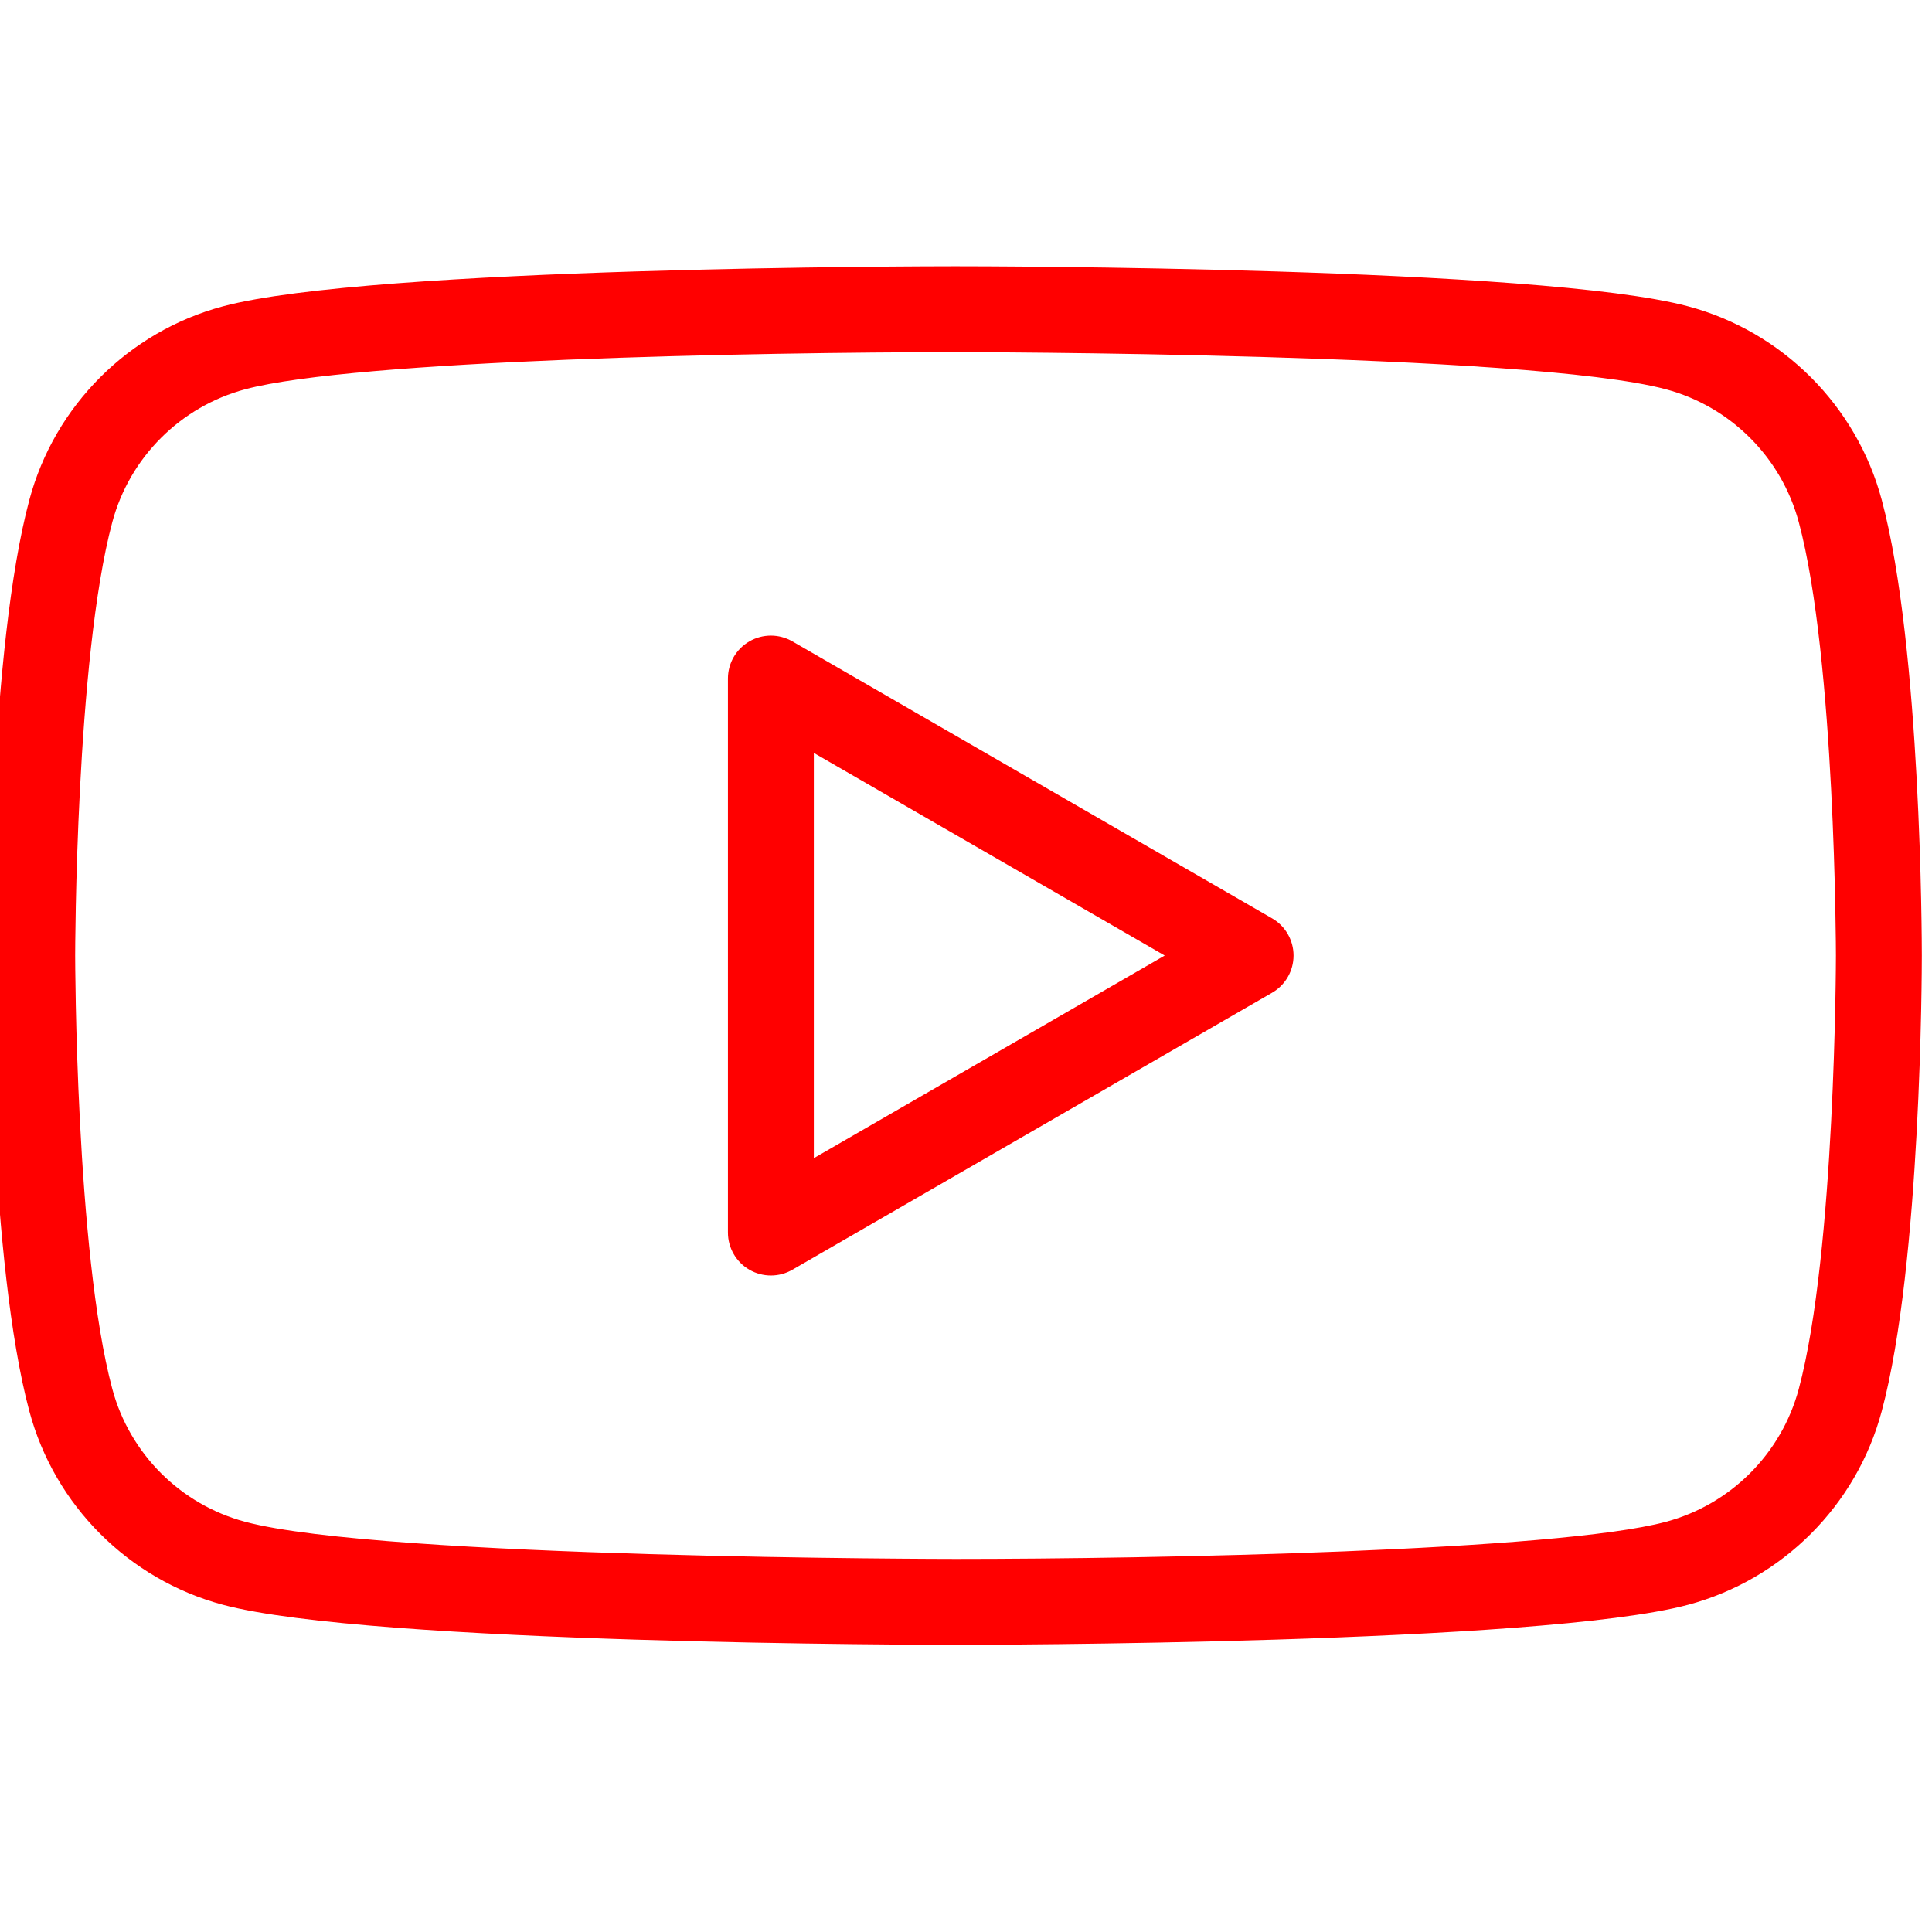 <?xml version="1.0" encoding="UTF-8" standalone="no" ?>
<!DOCTYPE svg PUBLIC "-//W3C//DTD SVG 1.1//EN" "http://www.w3.org/Graphics/SVG/1.1/DTD/svg11.dtd">
<svg xmlns="http://www.w3.org/2000/svg" xmlns:xlink="http://www.w3.org/1999/xlink" version="1.1" width="100" height="100" viewBox="0 0 350 350" xml:space="preserve">
<defs>
</defs>
<g id="icon" style="stroke: none; stroke-width: 1; stroke-dasharray: none; stroke-linecap: butt; stroke-linejoin: miter; stroke-miterlimit: 10; fill: none; fill-rule: nonzero; opacity: 1;" transform="translate(-1.944 -1.944) scale(3.89 3.89)" >
	<path d="M 45 77.1 c -1.109 0 -27.235 -0.021 -34.117 -1.865 c -4.389 -1.173 -7.845 -4.629 -9.018 -9.019 C 0.021 59.336 0 45.582 0 45 s 0.021 -14.335 1.866 -21.217 c 1.173 -4.389 4.629 -7.845 9.019 -9.018 C 17.765 12.921 43.891 12.9 45 12.9 c 1.108 0 27.236 0.021 34.117 1.866 c 4.39 1.173 7.845 4.629 9.018 9.019 C 89.979 30.667 90 44.418 90 45 s -0.021 14.336 -1.866 21.217 c -1.172 4.388 -4.627 7.844 -9.018 9.018 C 72.236 77.078 46.108 77.1 45 77.1 z M 45 16.9 c -9.211 0 -27.979 0.362 -33.082 1.729 c -3.013 0.806 -5.384 3.177 -6.189 6.188 C 4.021 31.191 4 44.863 4 45 s 0.021 13.809 1.729 20.182 c 0.806 3.013 3.177 5.384 6.188 6.188 C 18.296 73.08 44.734 73.1 45 73.1 c 9.211 0 27.979 -0.361 33.082 -1.729 c 3.013 -0.806 5.384 -3.177 6.188 -6.188 C 85.98 58.804 86 45.137 86 45 s -0.021 -13.809 -1.729 -20.181 l -0.001 -0.002 c -0.804 -3.011 -3.175 -5.382 -6.187 -6.188 C 71.704 16.919 45.266 16.9 45 16.9 z" style="stroke: none; stroke-width: 1; stroke-dasharray: none; stroke-linecap: butt; stroke-linejoin: miter; stroke-miterlimit: 10; fill: rgb(255,0,0); fill-rule: nonzero; opacity: 1;" transform=" matrix(1 0 0 1 0 0) " stroke-linecap="round" />
	<path d="M 36.4 59.9 c -0.345 0 -0.69 -0.089 -1 -0.268 c -0.619 -0.357 -1 -1.018 -1 -1.732 V 32.1 c 0 -0.714 0.381 -1.375 1 -1.732 c 0.619 -0.357 1.381 -0.357 2 0 l 22.341 12.9 c 0.619 0.357 1 1.018 1 1.732 s -0.381 1.375 -1 1.732 L 37.4 59.633 C 37.091 59.812 36.745 59.9 36.4 59.9 z M 38.4 35.564 v 18.872 L 54.741 45 L 38.4 35.564 z" style="stroke: none; stroke-width: 1; stroke-dasharray: none; stroke-linecap: butt; stroke-linejoin: miter; stroke-miterlimit: 10; fill: rgb(255,0,0); fill-rule: nonzero; opacity: 1;" transform=" matrix(1 0 0 1 0 0) " stroke-linecap="round" />
</g>
</svg>